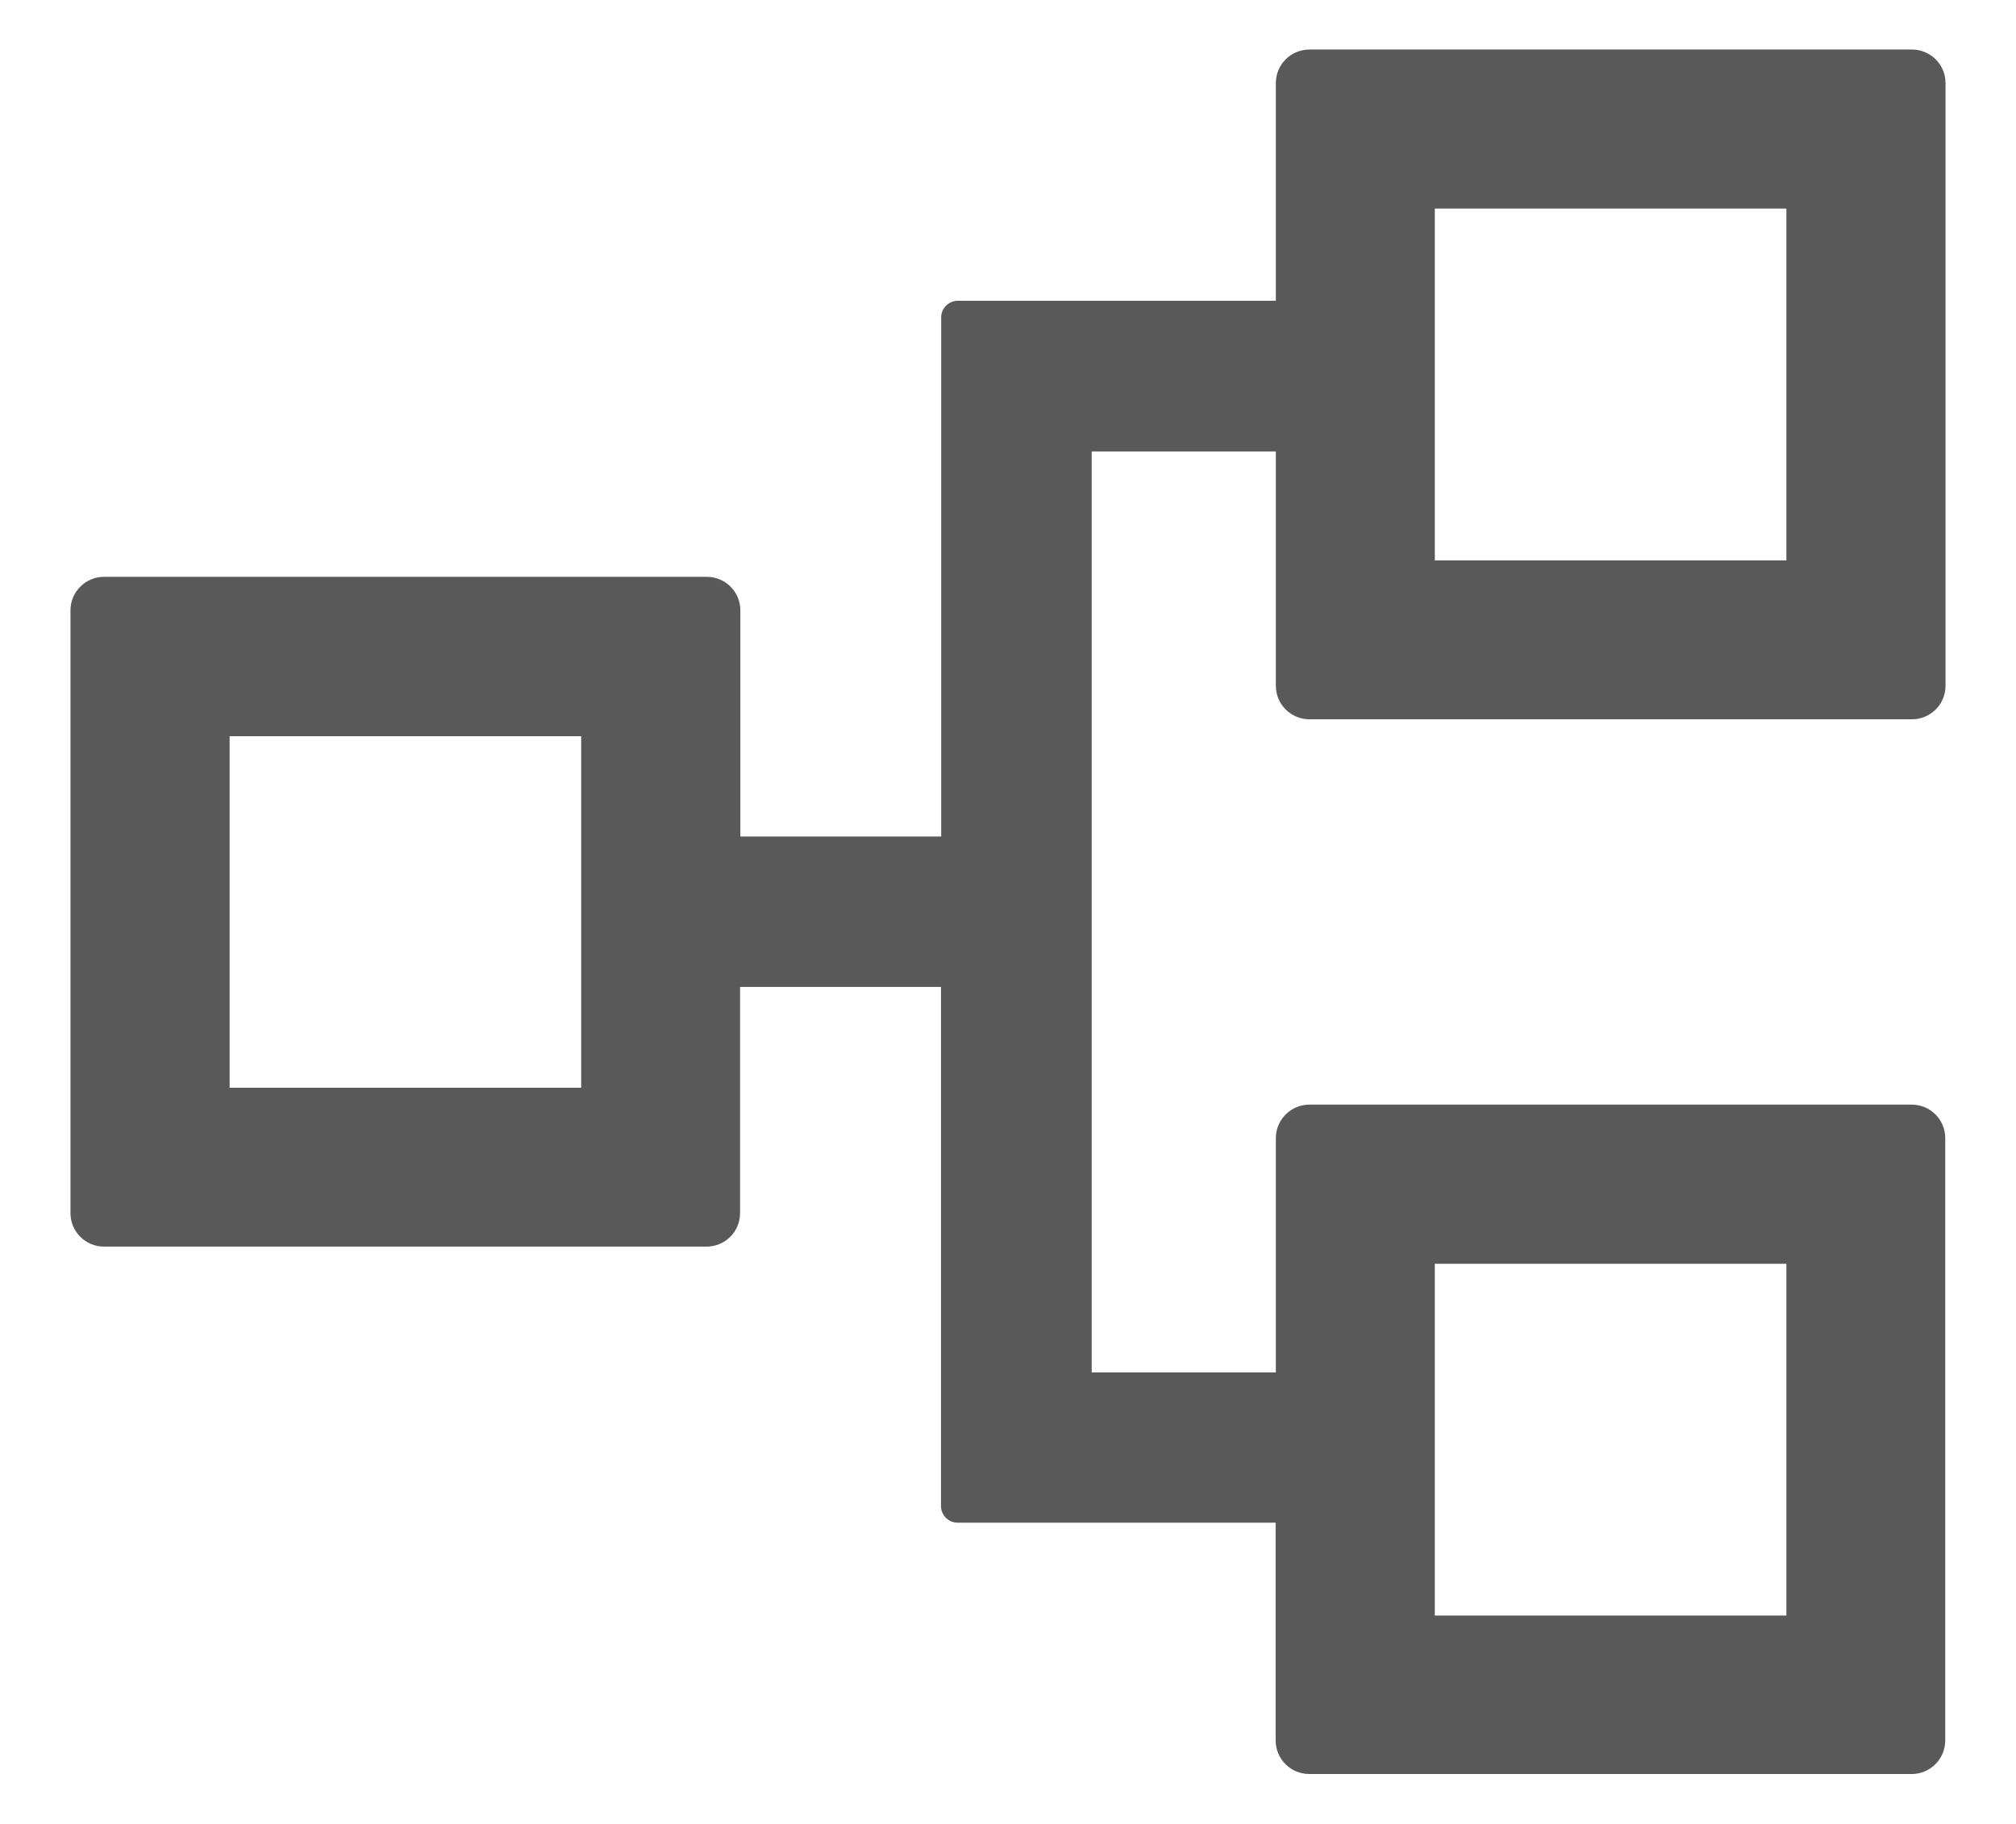 <svg width="21" height="19" viewBox="0 0 21 19" fill="none" xmlns="http://www.w3.org/2000/svg">
<path d="M13.64 7.493H19.916C20.109 7.493 20.266 7.337 20.266 7.144V0.865C20.266 0.672 20.109 0.516 19.916 0.516H13.64C13.447 0.516 13.29 0.672 13.29 0.865V3.133H9.978C9.882 3.133 9.804 3.211 9.804 3.306V8.714H7.712V6.358C7.712 6.165 7.556 6.009 7.363 6.009H1.083C0.891 6.009 0.734 6.165 0.734 6.358V12.637C0.734 12.83 0.891 12.986 1.083 12.986H7.36C7.553 12.986 7.709 12.83 7.709 12.637V10.281H9.802V15.689C9.802 15.784 9.88 15.862 9.975 15.862H13.288V18.13C13.288 18.323 13.444 18.48 13.637 18.48H19.914C20.107 18.48 20.263 18.323 20.263 18.13V11.856C20.263 11.663 20.107 11.507 19.914 11.507H13.64C13.447 11.507 13.29 11.663 13.29 11.856V14.297H11.372V4.703H13.29V7.144C13.29 7.337 13.447 7.493 13.64 7.493ZM14.946 2.173H18.608V5.838H14.946V2.173ZM6.054 11.331H2.392V7.669H6.054V11.331ZM14.946 13.165H18.608V16.829H14.946V13.165Z" fill="#595959"/>
</svg>
